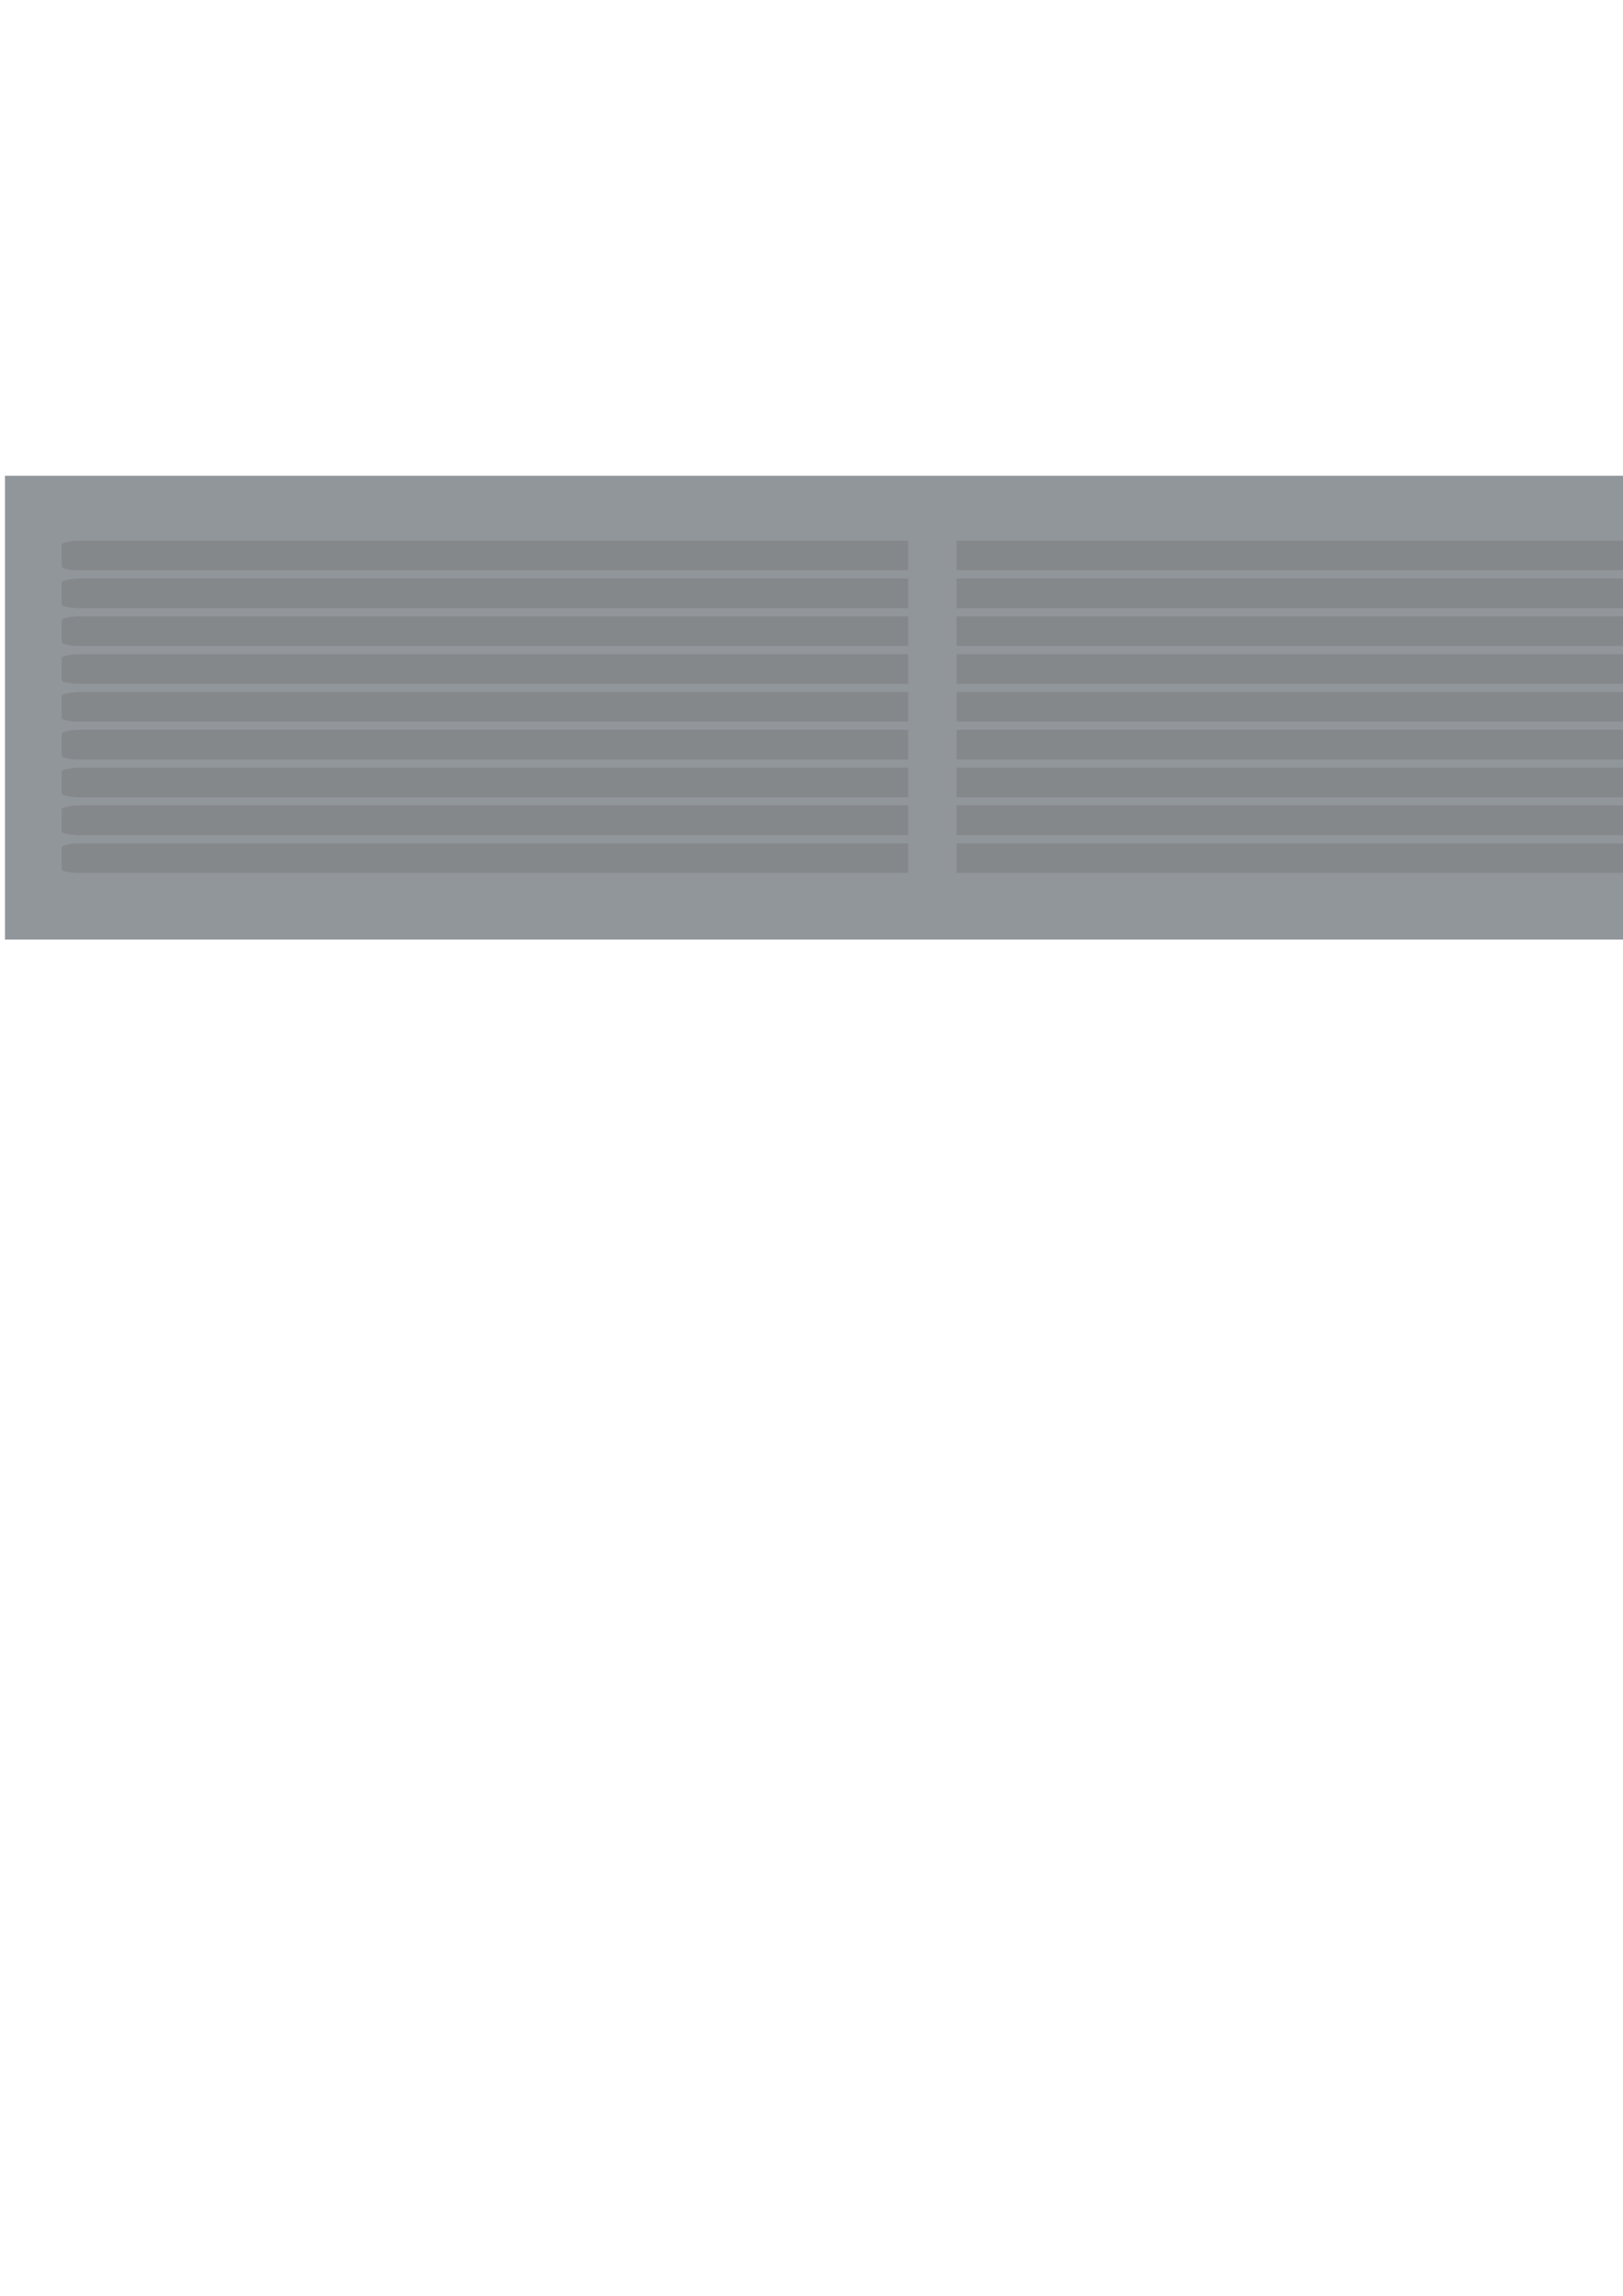 <?xml version="1.0" encoding="UTF-8" standalone="no"?>
<!-- Created with Inkscape (http://www.inkscape.org/) -->

<svg
   xmlns:dc="http://purl.org/dc/elements/1.1/"
   xmlns:cc="http://creativecommons.org/ns#"
   xmlns:rdf="http://www.w3.org/1999/02/22-rdf-syntax-ns#"
   xmlns:svg="http://www.w3.org/2000/svg"
   xmlns="http://www.w3.org/2000/svg"
   xmlns:sodipodi="http://sodipodi.sourceforge.net/DTD/sodipodi-0.dtd"
   xmlns:inkscape="http://www.inkscape.org/namespaces/inkscape"
   width="210mm"
   height="297mm"
   viewBox="0 0 744.094 1052.362"
   id="svg2"
   version="1.1"
   inkscape:version="0.91 r"
   sodipodi:docname="clima_top.svg">
  <defs
     id="defs4" />
  <sodipodi:namedview
     id="base"
     pagecolor="#ffffff"
     bordercolor="#666666"
     borderopacity="1.0"
     inkscape:pageopacity="0.0"
     inkscape:pageshadow="2"
     inkscape:zoom="1"
     inkscape:cx="357.48615"
     inkscape:cy="613.50971"
     inkscape:document-units="mm"
     inkscape:current-layer="layer1"
     showgrid="false"
     inkscape:window-width="1551"
     inkscape:window-height="876"
     inkscape:window-x="253"
     inkscape:window-y="1104"
     inkscape:window-maximized="1" />
  <g
     inkscape:label="Layer 1"
     inkscape:groupmode="layer"
     id="layer1">
    <rect
       style="opacity:1;fill:#91969b;fill-opacity:1;stroke:#92959a;stroke-width:0;stroke-miterlimit:4;stroke-dasharray:none;stroke-dashoffset:0;stroke-opacity:1"
       id="rect4136"
       width="850.394"
       height="212.598"
       x="-852.666"
       y="218.076"
       rx="3.9338611e-16"
       ry="9.8346521e-17"
       inkscape:export-xdpi="50.800007"
       inkscape:export-ydpi="50.800007"
       transform="scale(-1,1)" />
    <rect
       style="opacity:1;fill:#7a7a7a;fill-opacity:0.487;stroke:#92959a;stroke-width:0;stroke-miterlimit:4;stroke-dasharray:none;stroke-dashoffset:0;stroke-opacity:1"
       id="rect4138"
       width="800.041"
       height="13.594"
       x="-828.342"
       y="247.835"
       rx="8.504"
       ry="1.734"
       inkscape:export-xdpi="50.800007"
       inkscape:export-ydpi="50.800007"
       transform="scale(-1,1)" />
    <rect
       ry="1.734"
       rx="8.504"
       y="265.176"
       x="-828.342"
       height="13.594"
       width="800.041"
       id="rect4140"
       style="opacity:1;fill:#7a7a7a;fill-opacity:0.487;stroke:#92959a;stroke-width:0;stroke-miterlimit:4;stroke-dasharray:none;stroke-dashoffset:0;stroke-opacity:1"
       inkscape:export-xdpi="50.800007"
       inkscape:export-ydpi="50.800007"
       transform="scale(-1,1)" />
    <rect
       style="opacity:1;fill:#7a7a7a;fill-opacity:0.487;stroke:#92959a;stroke-width:0;stroke-miterlimit:4;stroke-dasharray:none;stroke-dashoffset:0;stroke-opacity:1"
       id="rect4142"
       width="800.041"
       height="13.594"
       x="-828.342"
       y="282.516"
       rx="8.504"
       ry="1.734"
       inkscape:export-xdpi="50.800007"
       inkscape:export-ydpi="50.800007"
       transform="scale(-1,1)" />
    <rect
       ry="1.734"
       rx="8.504"
       y="299.856"
       x="-828.342"
       height="13.594"
       width="800.041"
       id="rect4144"
       style="opacity:1;fill:#7a7a7a;fill-opacity:0.487;stroke:#92959a;stroke-width:0;stroke-miterlimit:4;stroke-dasharray:none;stroke-dashoffset:0;stroke-opacity:1"
       inkscape:export-xdpi="50.800007"
       inkscape:export-ydpi="50.800007"
       transform="scale(-1,1)" />
    <rect
       style="opacity:1;fill:#7a7a7a;fill-opacity:0.487;stroke:#92959a;stroke-width:0;stroke-miterlimit:4;stroke-dasharray:none;stroke-dashoffset:0;stroke-opacity:1"
       id="rect4146"
       width="800.041"
       height="13.594"
       x="-828.342"
       y="317.196"
       rx="8.504"
       ry="1.734"
       inkscape:export-xdpi="50.800007"
       inkscape:export-ydpi="50.800007"
       transform="scale(-1,1)" />
    <rect
       ry="1.734"
       rx="8.504"
       y="334.535"
       x="-828.342"
       height="13.594"
       width="800.041"
       id="rect4148"
       style="opacity:1;fill:#7a7a7a;fill-opacity:0.487;stroke:#92959a;stroke-width:0;stroke-miterlimit:4;stroke-dasharray:none;stroke-dashoffset:0;stroke-opacity:1"
       inkscape:export-xdpi="50.800007"
       inkscape:export-ydpi="50.800007"
       transform="scale(-1,1)" />
    <rect
       style="opacity:1;fill:#7a7a7a;fill-opacity:0.487;stroke:#92959a;stroke-width:0;stroke-miterlimit:4;stroke-dasharray:none;stroke-dashoffset:0;stroke-opacity:1"
       id="rect4150"
       width="800.041"
       height="13.594"
       x="-828.342"
       y="351.875"
       rx="8.504"
       ry="1.734"
       inkscape:export-xdpi="50.800007"
       inkscape:export-ydpi="50.800007"
       transform="scale(-1,1)" />
    <rect
       ry="1.734"
       rx="8.504"
       y="369.215"
       x="-828.342"
       height="13.594"
       width="800.041"
       id="rect4152"
       style="opacity:1;fill:#7a7a7a;fill-opacity:0.487;stroke:#92959a;stroke-width:0;stroke-miterlimit:4;stroke-dasharray:none;stroke-dashoffset:0;stroke-opacity:1"
       inkscape:export-xdpi="50.800007"
       inkscape:export-ydpi="50.800007"
       transform="scale(-1,1)" />
    <rect
       style="opacity:1;fill:#7a7a7a;fill-opacity:0.487;stroke:#92959a;stroke-width:0;stroke-miterlimit:4;stroke-dasharray:none;stroke-dashoffset:0;stroke-opacity:1"
       id="rect4154"
       width="800.041"
       height="13.594"
       x="-828.342"
       y="386.555"
       rx="8.504"
       ry="1.734"
       inkscape:export-xdpi="50.800007"
       inkscape:export-ydpi="50.800007"
       transform="scale(-1,1)" />
    <rect
       style="opacity:1;fill:#91969b;fill-opacity:1;stroke:#92959a;stroke-width:0;stroke-miterlimit:4;stroke-dasharray:none;stroke-dashoffset:0;stroke-opacity:1"
       id="rect4156"
       width="22.223"
       height="160.112"
       x="-438.581"
       y="243.986"
       rx="2.079"
       ry="1.62"
       inkscape:export-xdpi="50.800007"
       inkscape:export-ydpi="50.800007"
       transform="scale(-1,1)" />
  </g>
</svg>
